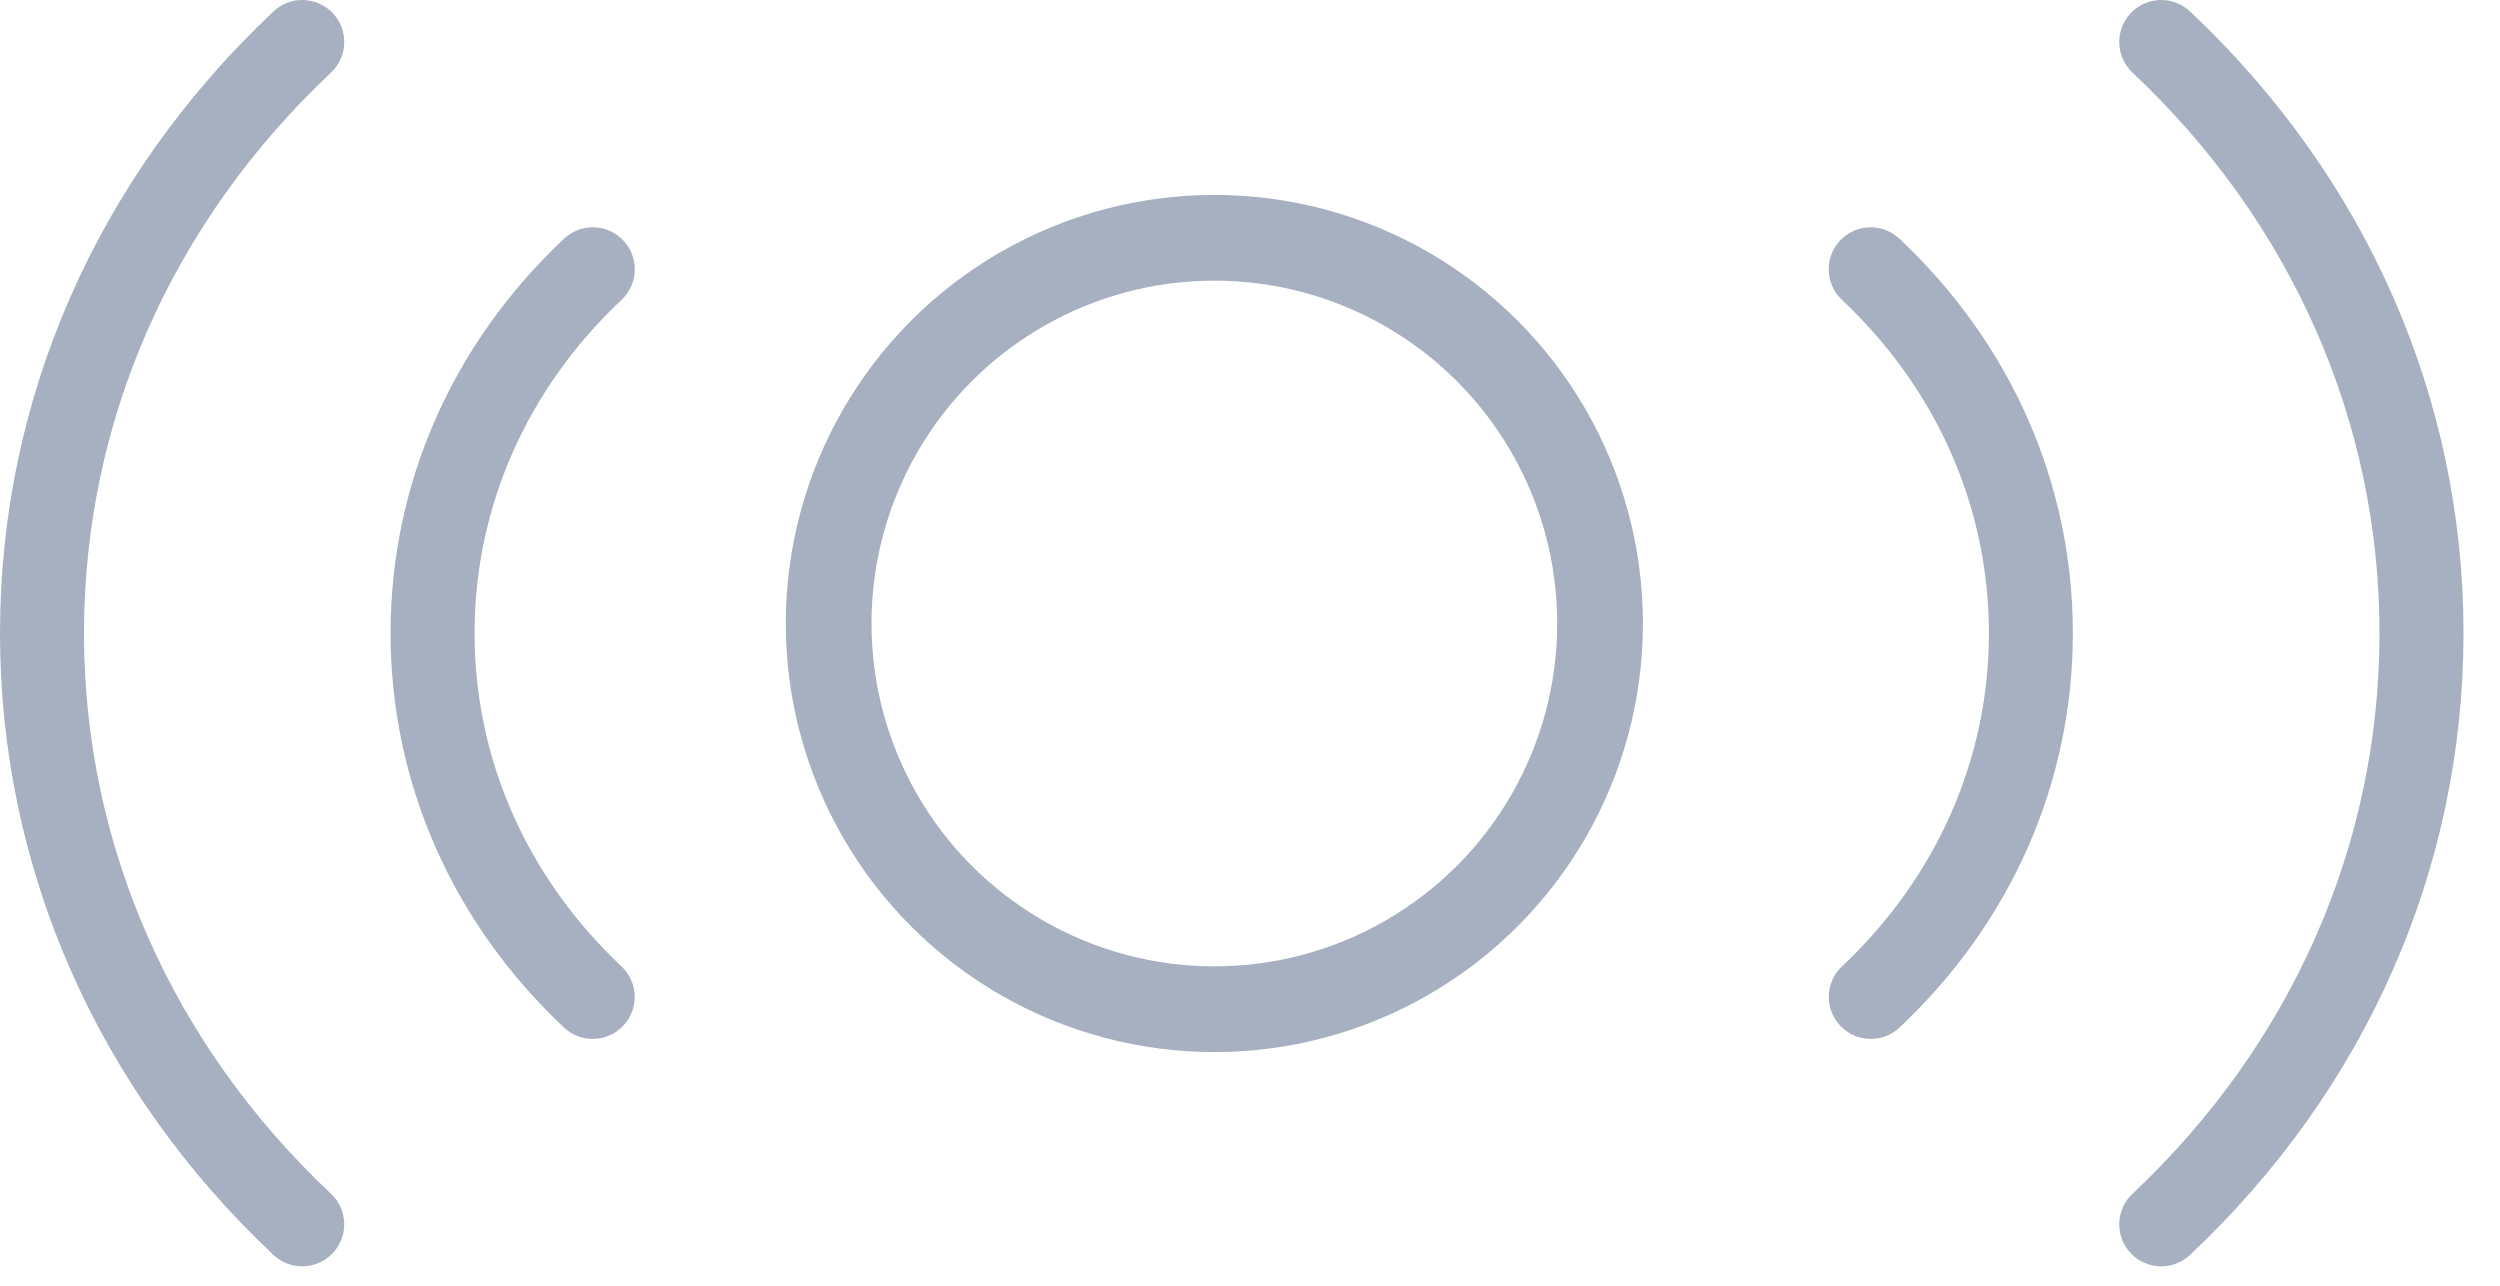 <svg width="35" height="18" viewBox="0 0 35 18" fill="none" xmlns="http://www.w3.org/2000/svg">
<path d="M34.489 8.864C34.489 12.155 33.129 15.246 30.66 17.569C30.424 17.791 30.052 17.78 29.829 17.544C29.607 17.307 29.618 16.935 29.855 16.713C32.085 14.614 33.313 11.827 33.313 8.865C33.313 5.902 32.085 3.114 29.854 1.016C29.618 0.793 29.607 0.421 29.829 0.185C30.052 -0.051 30.424 -0.063 30.66 0.16C33.129 2.483 34.489 5.574 34.489 8.864Z" fill="#A6B0C0"/>
<path d="M29.02 8.864C29.02 10.952 28.159 12.912 26.594 14.385C26.357 14.608 25.985 14.596 25.763 14.36C25.54 14.123 25.551 13.752 25.788 13.529C27.114 12.281 27.845 10.624 27.845 8.864C27.845 7.103 27.114 5.446 25.787 4.198C25.55 3.975 25.539 3.603 25.761 3.367C25.984 3.131 26.356 3.119 26.592 3.342C28.158 4.814 29.02 6.776 29.02 8.864Z" fill="#A6B0C0"/>
<path d="M3.57628e-05 8.864C3.57628e-05 12.155 1.36 15.246 3.828 17.569C4.065 17.791 4.437 17.78 4.659 17.544C4.882 17.307 4.871 16.935 4.634 16.713C2.404 14.614 1.176 11.827 1.176 8.865C1.176 5.902 2.404 3.114 4.635 1.016C4.871 0.793 4.882 0.421 4.66 0.185C4.437 -0.051 4.065 -0.063 3.829 0.16C1.36 2.483 3.57628e-05 5.574 3.57628e-05 8.864Z" fill="#A6B0C0"/>
<path d="M5.468 8.864C5.468 10.952 6.33 12.912 7.895 14.385C8.132 14.608 8.504 14.596 8.726 14.36C8.949 14.123 8.937 13.752 8.701 13.529C7.374 12.281 6.644 10.624 6.644 8.864C6.644 7.103 7.375 5.446 8.702 4.198C8.939 3.975 8.95 3.603 8.727 3.367C8.505 3.131 8.133 3.119 7.896 3.342C6.33 4.814 5.468 6.776 5.468 8.864Z" fill="#A6B0C0"/>
<circle cx="17.001" cy="8.729" r="5.4" stroke="#A6B0C0" stroke-width="1.2"/>
</svg>
